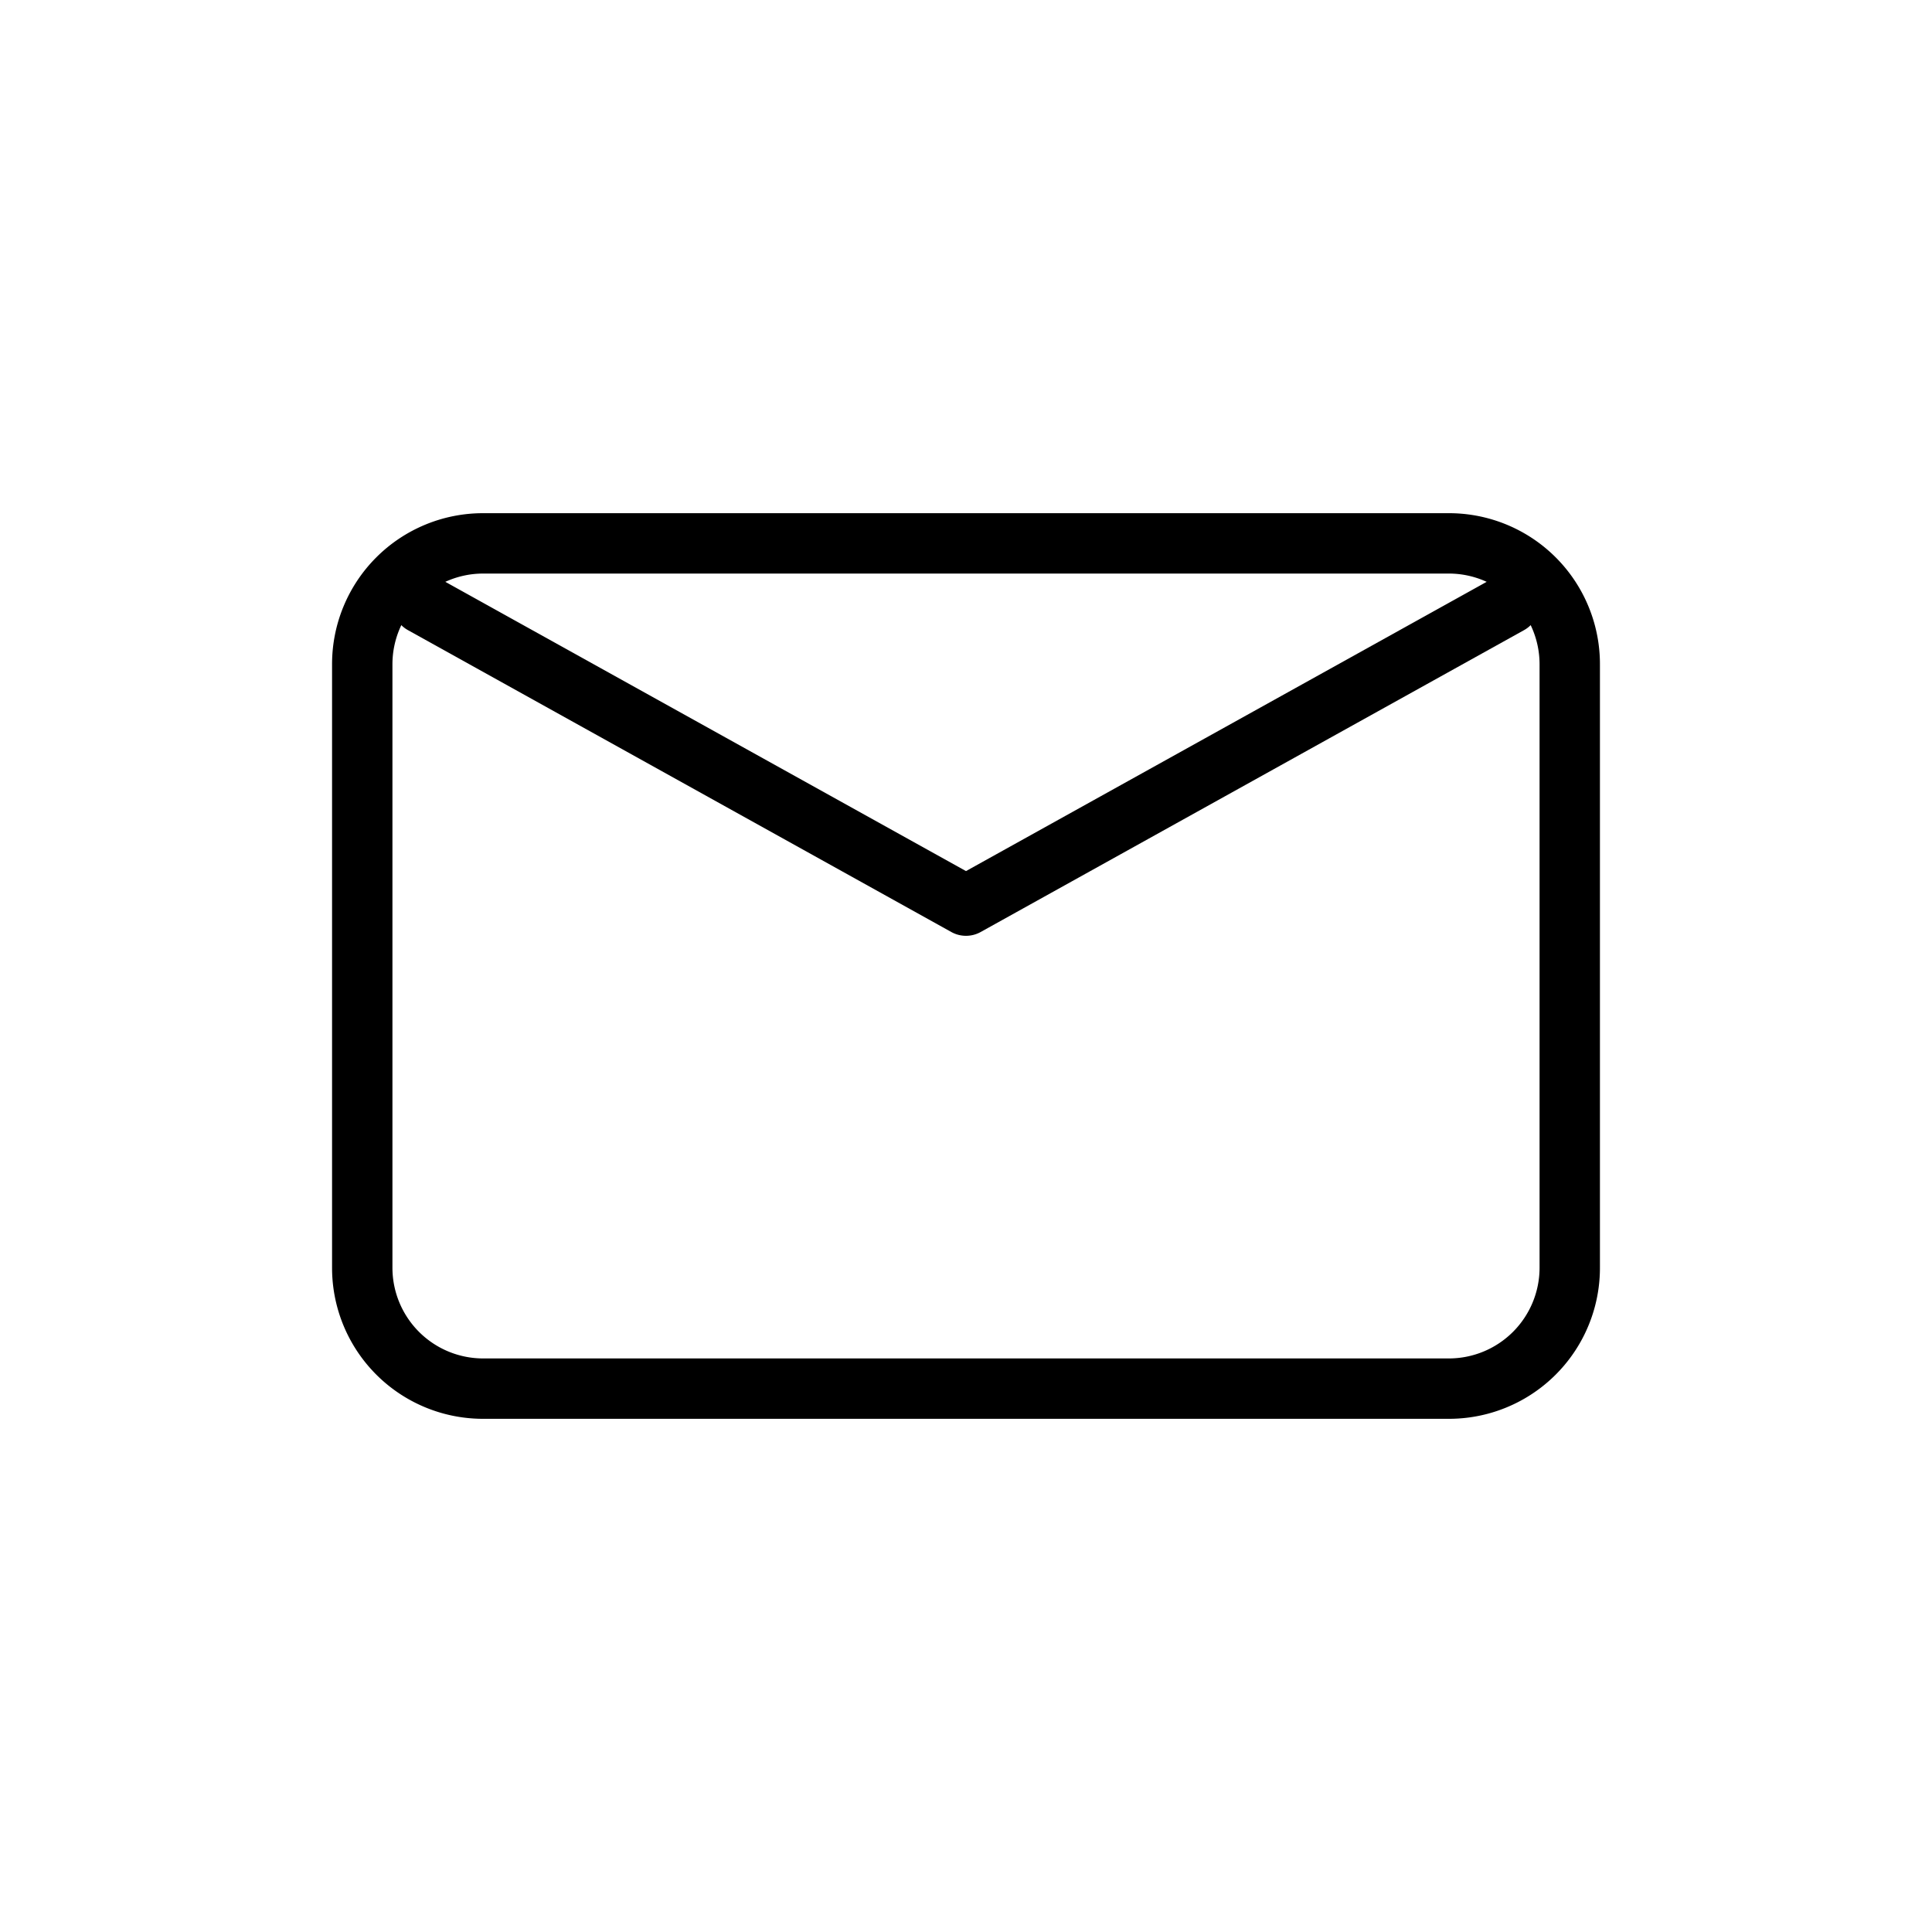 <svg viewBox="0 0 32 32" xmlns="http://www.w3.org/2000/svg" fill-rule="evenodd" clip-rule="evenodd" stroke-linejoin="round" stroke-miterlimit="2"><path d="M26.5 11A2.5 2.5 0 0024 8.5H8A2.5 2.5 0 005.5 11v10A2.5 2.5 0 008 23.5h16a2.5 2.5 0 002.5-2.5V11zm-1 0A1.503 1.503 0 0024 9.5H8A1.503 1.503 0 006.5 11v10A1.503 1.503 0 008 22.5h16a1.503 1.503 0 001.5-1.5V11z"/><path d="M16 14.428l8.757-4.865a.5.5 0 01.486.874l-9 5a.5.5 0 01-.486 0l-9-5a.5.5 0 01.486-.874L16 14.428z"/></svg>